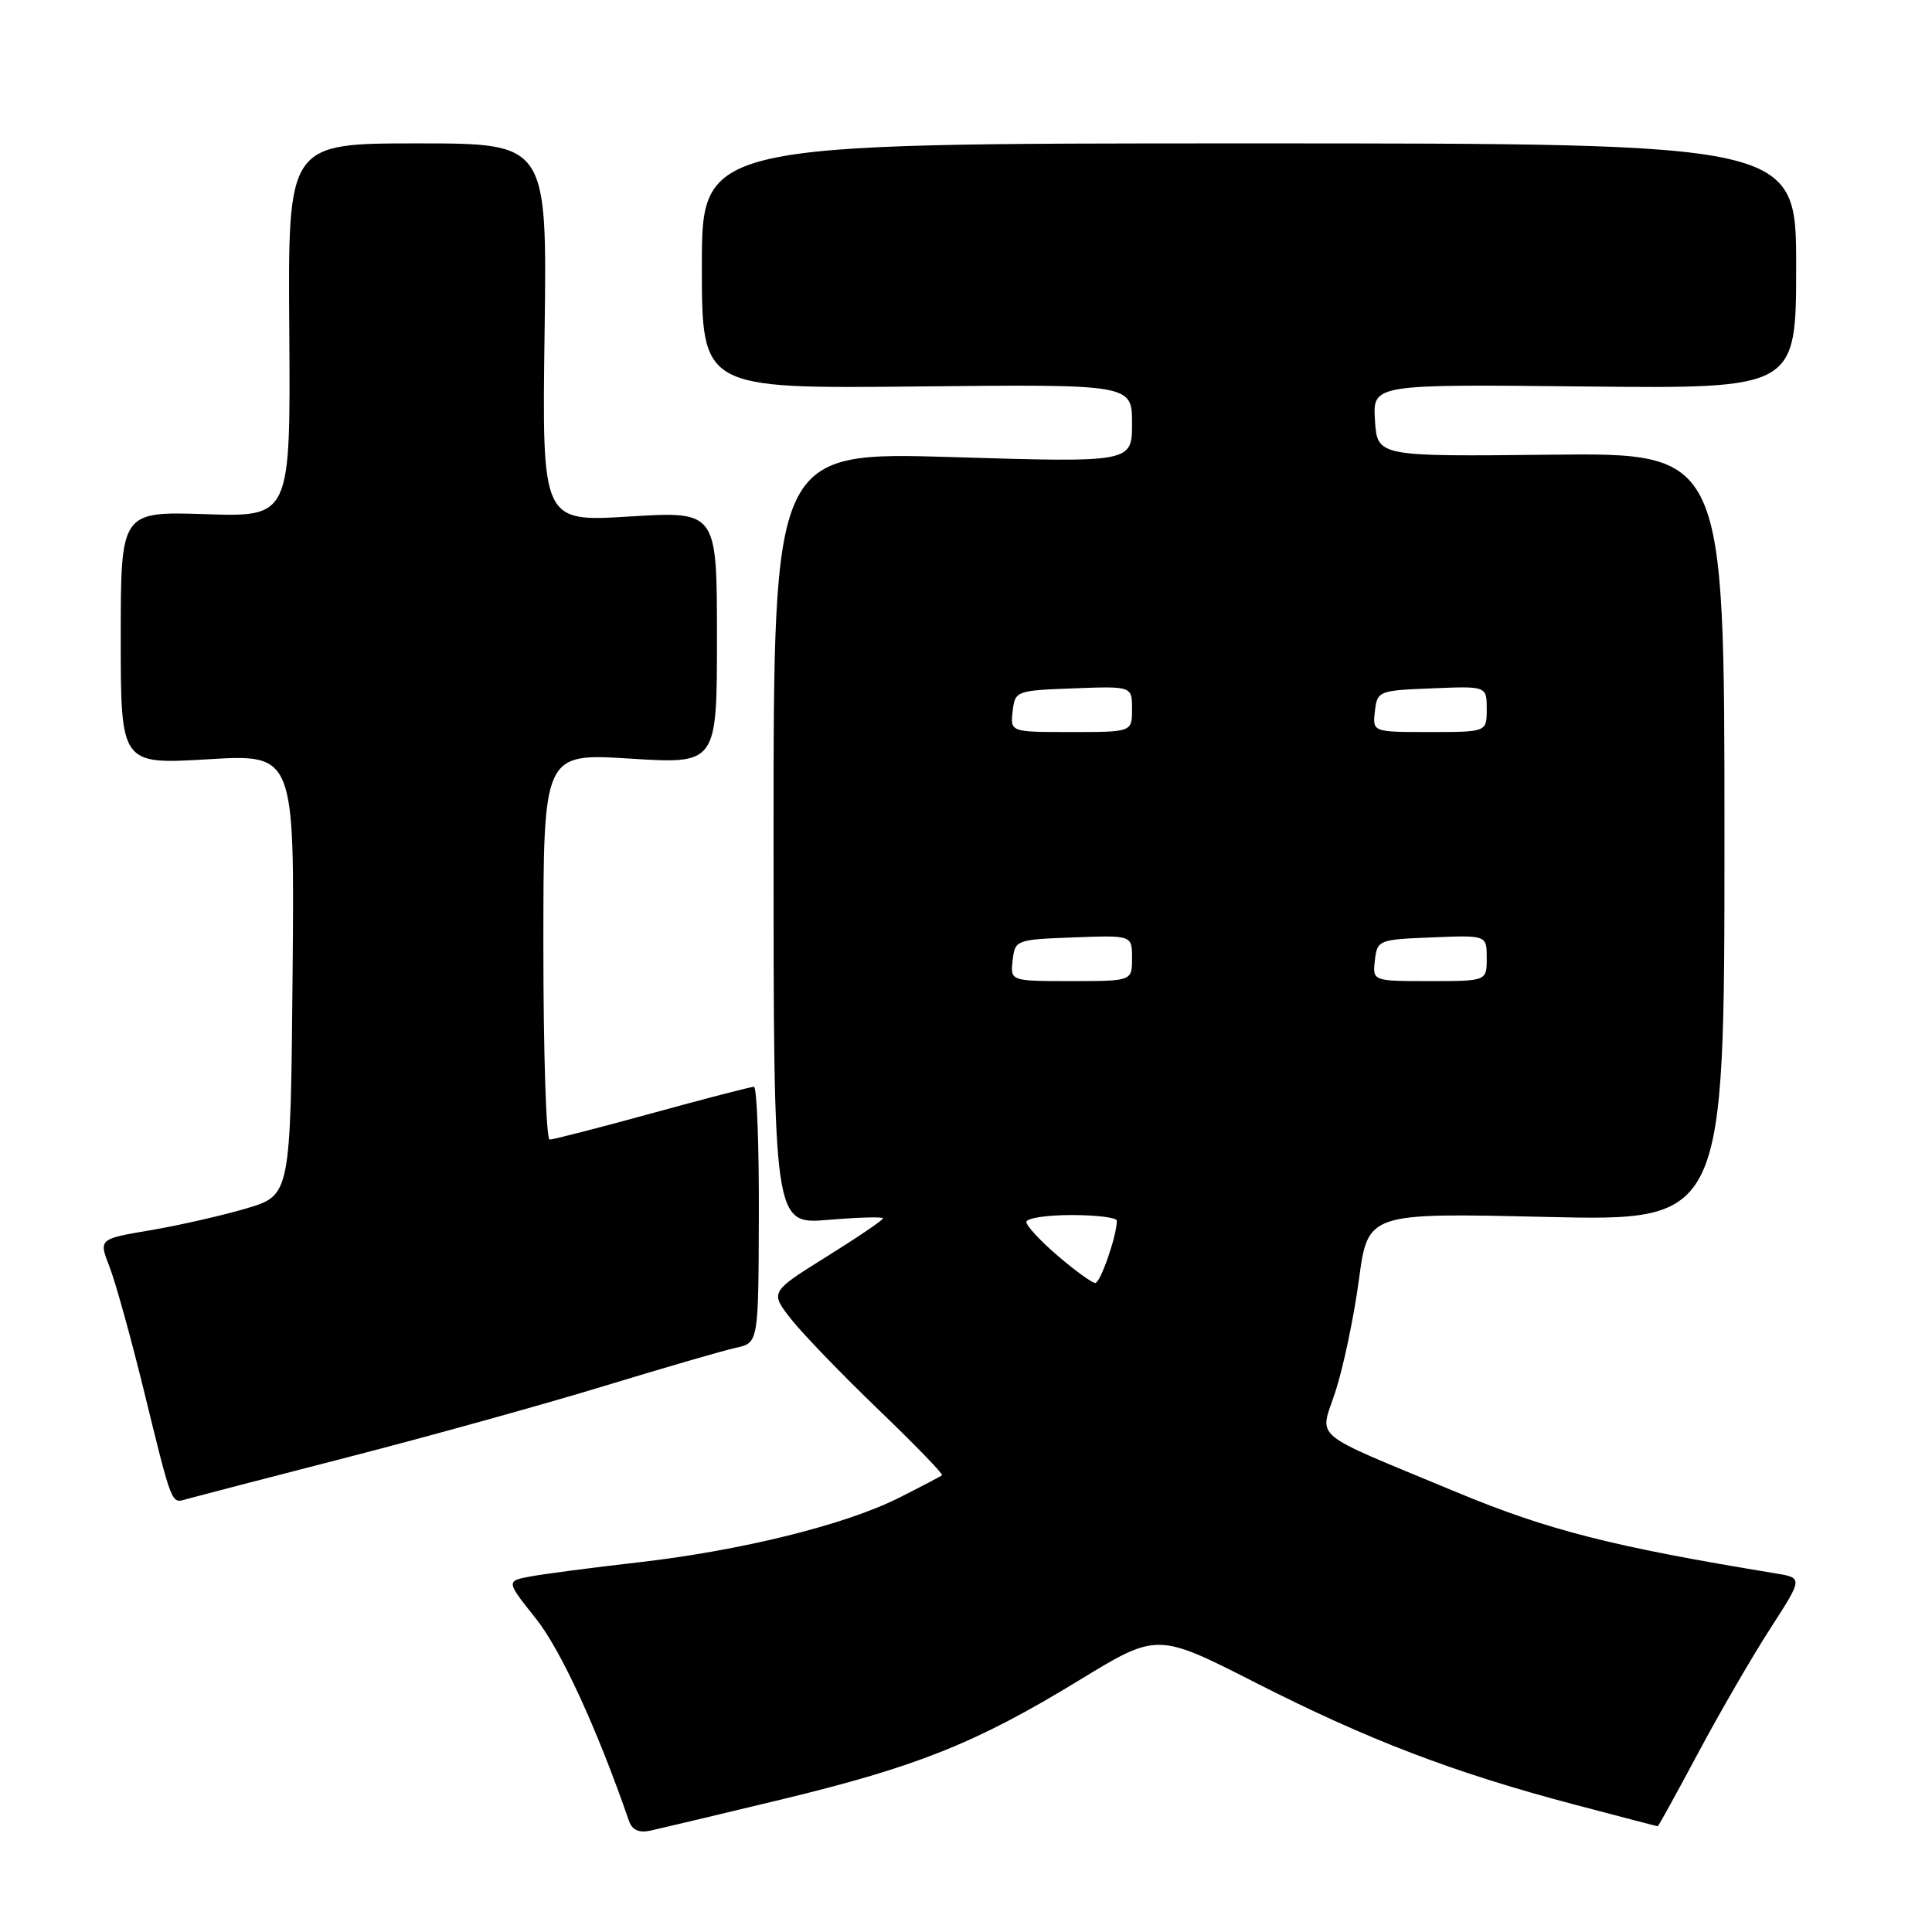<?xml version="1.0" encoding="UTF-8" standalone="no"?>
<!DOCTYPE svg PUBLIC "-//W3C//DTD SVG 1.1//EN" "http://www.w3.org/Graphics/SVG/1.1/DTD/svg11.dtd" >
<svg xmlns="http://www.w3.org/2000/svg" xmlns:xlink="http://www.w3.org/1999/xlink" version="1.1" viewBox="0 0 256 256">
 <g >
 <path fill="currentColor"
d=" M 103.50 238.45 C 121.53 234.10 129.36 230.97 143.00 222.64 C 153.34 216.33 153.34 216.33 166.42 222.99 C 181.26 230.54 192.60 234.88 208.50 239.08 C 214.55 240.68 219.57 241.99 219.66 241.99 C 219.75 242.00 222.16 237.61 225.03 232.25 C 227.89 226.89 232.19 219.48 234.57 215.79 C 238.91 209.07 238.91 209.07 235.21 208.47 C 213.63 204.93 205.12 202.76 193.00 197.72 C 173.16 189.46 174.85 190.87 176.98 184.31 C 178.01 181.11 179.40 174.50 180.06 169.60 C 181.25 160.70 181.25 160.70 204.87 161.25 C 228.50 161.80 228.50 161.80 228.50 110.90 C 228.50 60.00 228.50 60.00 205.50 60.25 C 182.50 60.50 182.50 60.50 182.19 55.71 C 181.89 50.91 181.89 50.91 209.94 51.21 C 238.00 51.50 238.00 51.50 238.00 35.25 C 238.00 19.00 238.00 19.00 165.50 19.00 C 93.00 19.00 93.00 19.00 93.00 35.25 C 93.00 51.50 93.00 51.50 121.50 51.21 C 150.00 50.91 150.00 50.91 150.00 56.10 C 150.00 61.29 150.00 61.29 126.25 60.57 C 102.50 59.85 102.50 59.85 102.50 111.05 C 102.50 162.25 102.50 162.25 109.75 161.64 C 113.74 161.30 117.00 161.21 117.00 161.44 C 117.00 161.67 113.62 163.96 109.50 166.53 C 102.00 171.21 102.00 171.21 104.89 174.87 C 106.49 176.88 111.70 182.27 116.47 186.85 C 121.24 191.44 125.00 195.32 124.82 195.47 C 124.65 195.63 122.07 196.98 119.09 198.48 C 111.97 202.06 98.13 205.48 84.50 207.03 C 78.45 207.72 72.05 208.56 70.27 208.89 C 67.05 209.50 67.05 209.50 71.03 214.50 C 74.33 218.65 79.12 229.08 83.34 241.27 C 83.77 242.50 84.65 242.90 86.23 242.56 C 87.48 242.28 95.25 240.44 103.50 238.45 Z  M 46.00 193.11 C 56.73 190.35 72.03 186.10 80.00 183.67 C 87.97 181.24 95.85 178.95 97.50 178.59 C 100.50 177.94 100.50 177.94 100.55 160.97 C 100.58 151.64 100.29 144.00 99.90 144.00 C 99.52 144.00 93.45 145.57 86.43 147.50 C 79.41 149.43 73.29 151.00 72.83 151.00 C 72.37 151.00 72.00 139.48 72.00 125.40 C 72.00 99.80 72.00 99.80 83.50 100.52 C 95.00 101.24 95.00 101.24 95.00 84.48 C 95.00 67.73 95.00 67.73 83.41 68.44 C 71.82 69.16 71.82 69.16 72.16 44.08 C 72.50 19.00 72.50 19.00 55.33 19.00 C 38.15 19.00 38.15 19.00 38.33 43.75 C 38.50 68.50 38.50 68.50 27.25 68.13 C 16.00 67.77 16.00 67.77 16.00 84.53 C 16.00 101.29 16.00 101.29 27.52 100.61 C 39.03 99.92 39.03 99.92 38.77 129.15 C 38.50 158.38 38.50 158.38 32.65 160.12 C 29.44 161.07 23.72 162.37 19.95 163.01 C 13.08 164.17 13.08 164.17 14.50 167.83 C 15.29 169.85 17.31 177.12 19.00 184.00 C 22.87 199.77 22.66 199.23 24.75 198.63 C 25.71 198.36 35.27 195.87 46.00 193.11 Z  M 140.18 166.42 C 137.88 164.45 136.00 162.43 136.00 161.92 C 136.00 161.41 138.70 161.00 142.00 161.00 C 145.30 161.00 148.00 161.34 147.99 161.75 C 147.98 163.75 145.81 170.00 145.13 170.00 C 144.71 170.00 142.48 168.39 140.18 166.42 Z  M 134.18 127.25 C 134.50 124.54 134.62 124.50 142.25 124.21 C 150.00 123.92 150.00 123.92 150.00 126.96 C 150.00 130.00 150.00 130.00 141.93 130.00 C 133.87 130.00 133.87 130.00 134.18 127.25 Z  M 182.18 127.25 C 182.49 124.56 182.67 124.49 189.75 124.21 C 197.00 123.91 197.00 123.91 197.00 126.96 C 197.00 130.00 197.00 130.00 189.43 130.00 C 181.87 130.00 181.87 130.00 182.18 127.25 Z  M 134.18 94.25 C 134.50 91.54 134.62 91.50 142.25 91.21 C 150.00 90.92 150.00 90.92 150.00 93.96 C 150.00 97.00 150.00 97.00 141.93 97.00 C 133.87 97.00 133.87 97.00 134.18 94.25 Z  M 182.18 94.25 C 182.49 91.56 182.67 91.49 189.75 91.21 C 197.00 90.91 197.00 90.91 197.00 93.96 C 197.00 97.00 197.00 97.00 189.43 97.00 C 181.87 97.00 181.87 97.00 182.18 94.25 Z "/>
</g>
</svg>